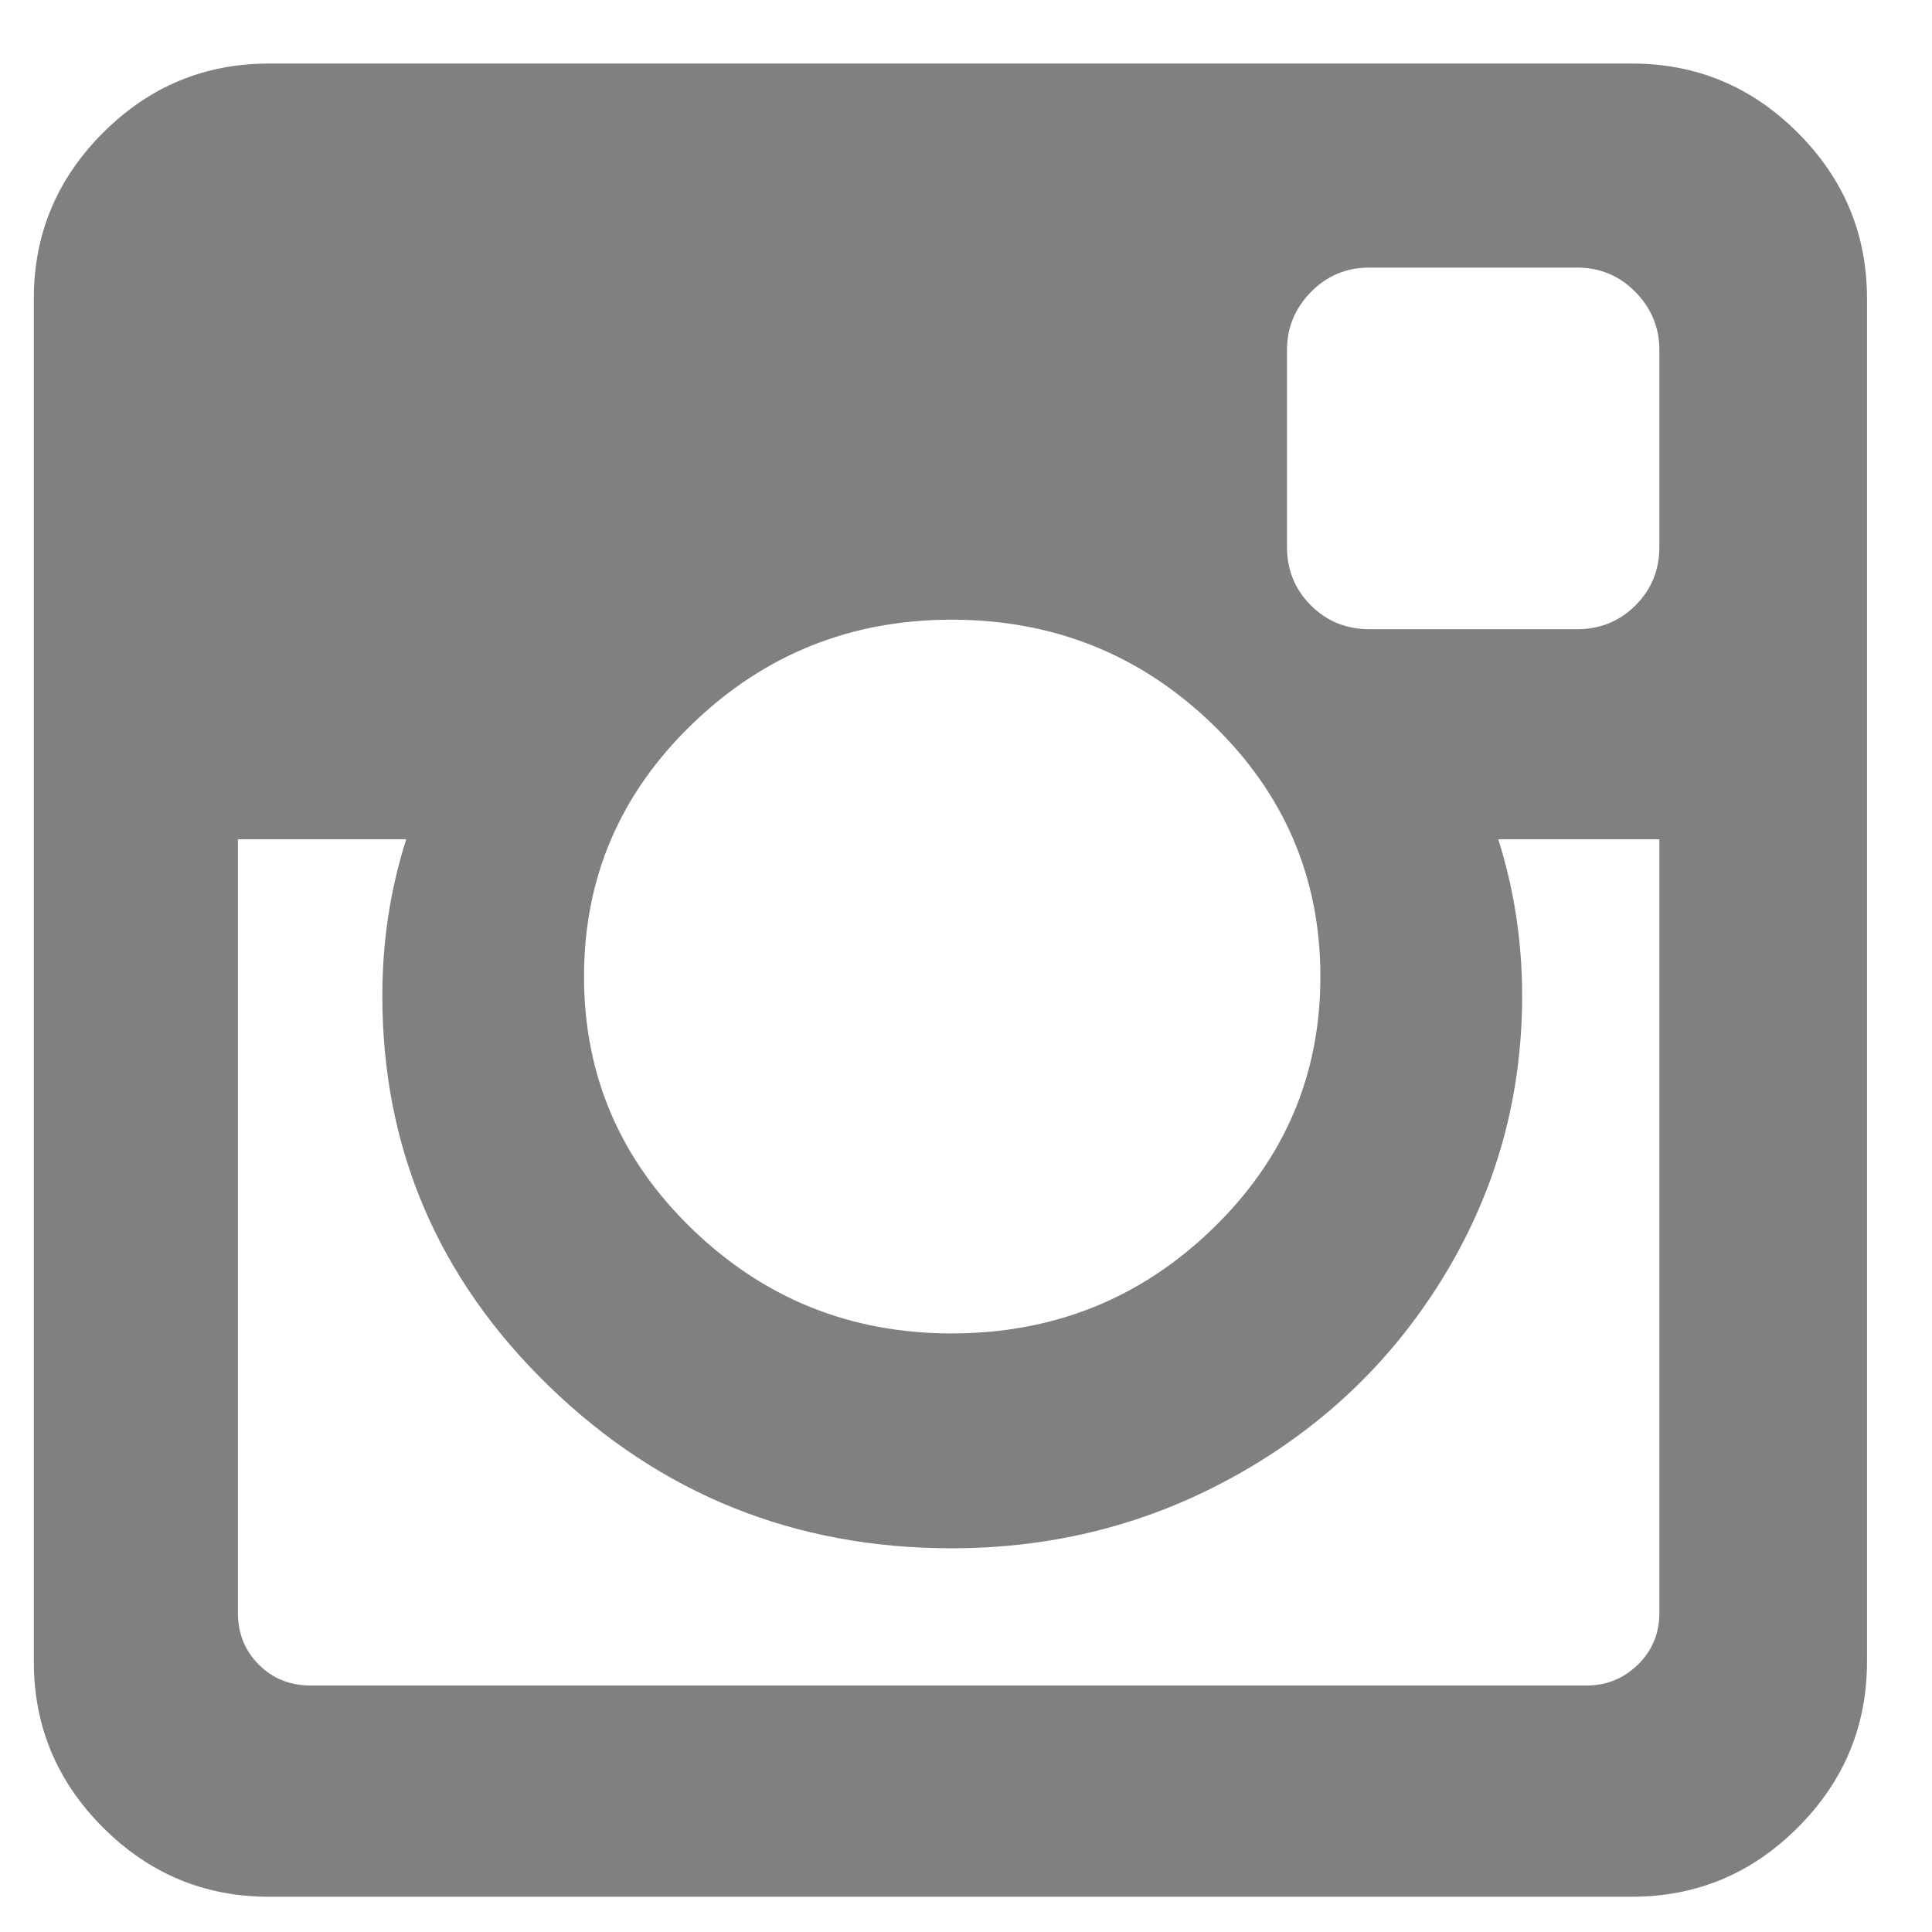<svg width="28" height="28" viewBox="0 0 28 28" fill="none" xmlns="http://www.w3.org/2000/svg">
<g clip-path="url(#clip0_531_287)">
<path d="M26.055 1.924C25.387 1.255 24.585 0.921 23.651 0.921H3.897C2.963 0.921 2.162 1.255 1.493 1.924C0.824 2.593 0.49 3.394 0.49 4.328V24.082C0.49 25.015 0.824 25.817 1.493 26.486C2.162 27.155 2.964 27.489 3.897 27.489H23.651C24.585 27.489 25.386 27.155 26.055 26.486C26.724 25.817 27.058 25.015 27.058 24.082V4.328C27.058 3.394 26.724 2.593 26.055 1.924ZM10.03 10.495C11.073 9.486 12.327 8.981 13.792 8.981C15.268 8.981 16.527 9.486 17.571 10.495C18.615 11.504 19.136 12.723 19.136 14.153C19.136 15.583 18.615 16.802 17.571 17.811C16.527 18.82 15.268 19.325 13.792 19.325C12.327 19.325 11.073 18.82 10.03 17.811C8.986 16.802 8.464 15.583 8.464 14.153C8.464 12.723 8.986 11.504 10.03 10.495ZM24.049 23.373C24.049 23.672 23.945 23.923 23.738 24.125C23.53 24.327 23.282 24.428 22.994 24.428H4.503C4.203 24.428 3.952 24.327 3.751 24.125C3.549 23.924 3.448 23.672 3.448 23.373V12.164H5.887C5.656 12.89 5.541 13.646 5.541 14.43C5.541 16.644 6.348 18.532 7.962 20.095C9.577 21.657 11.52 22.439 13.792 22.439C15.291 22.439 16.674 22.081 17.943 21.366C19.212 20.651 20.214 19.68 20.953 18.451C21.691 17.223 22.06 15.883 22.06 14.43C22.06 13.646 21.944 12.891 21.714 12.164H24.049V23.373H24.049V23.373ZM24.049 7.926C24.049 8.26 23.934 8.543 23.703 8.773C23.472 9.004 23.19 9.119 22.855 9.119H19.846C19.511 9.119 19.229 9.004 18.998 8.773C18.767 8.543 18.652 8.26 18.652 7.926V5.072C18.652 4.749 18.767 4.47 18.998 4.233C19.229 3.997 19.511 3.878 19.846 3.878H22.855C23.19 3.878 23.472 3.997 23.703 4.233C23.934 4.47 24.049 4.749 24.049 5.072V7.926Z" fill="#808080"/>
</g>
<defs>
<clipPath id="clip0_531_287">
<rect width="26.569" height="26.569" fill="white" transform="translate(0.489 0.921)"/>
</clipPath>
</defs>
</svg>
